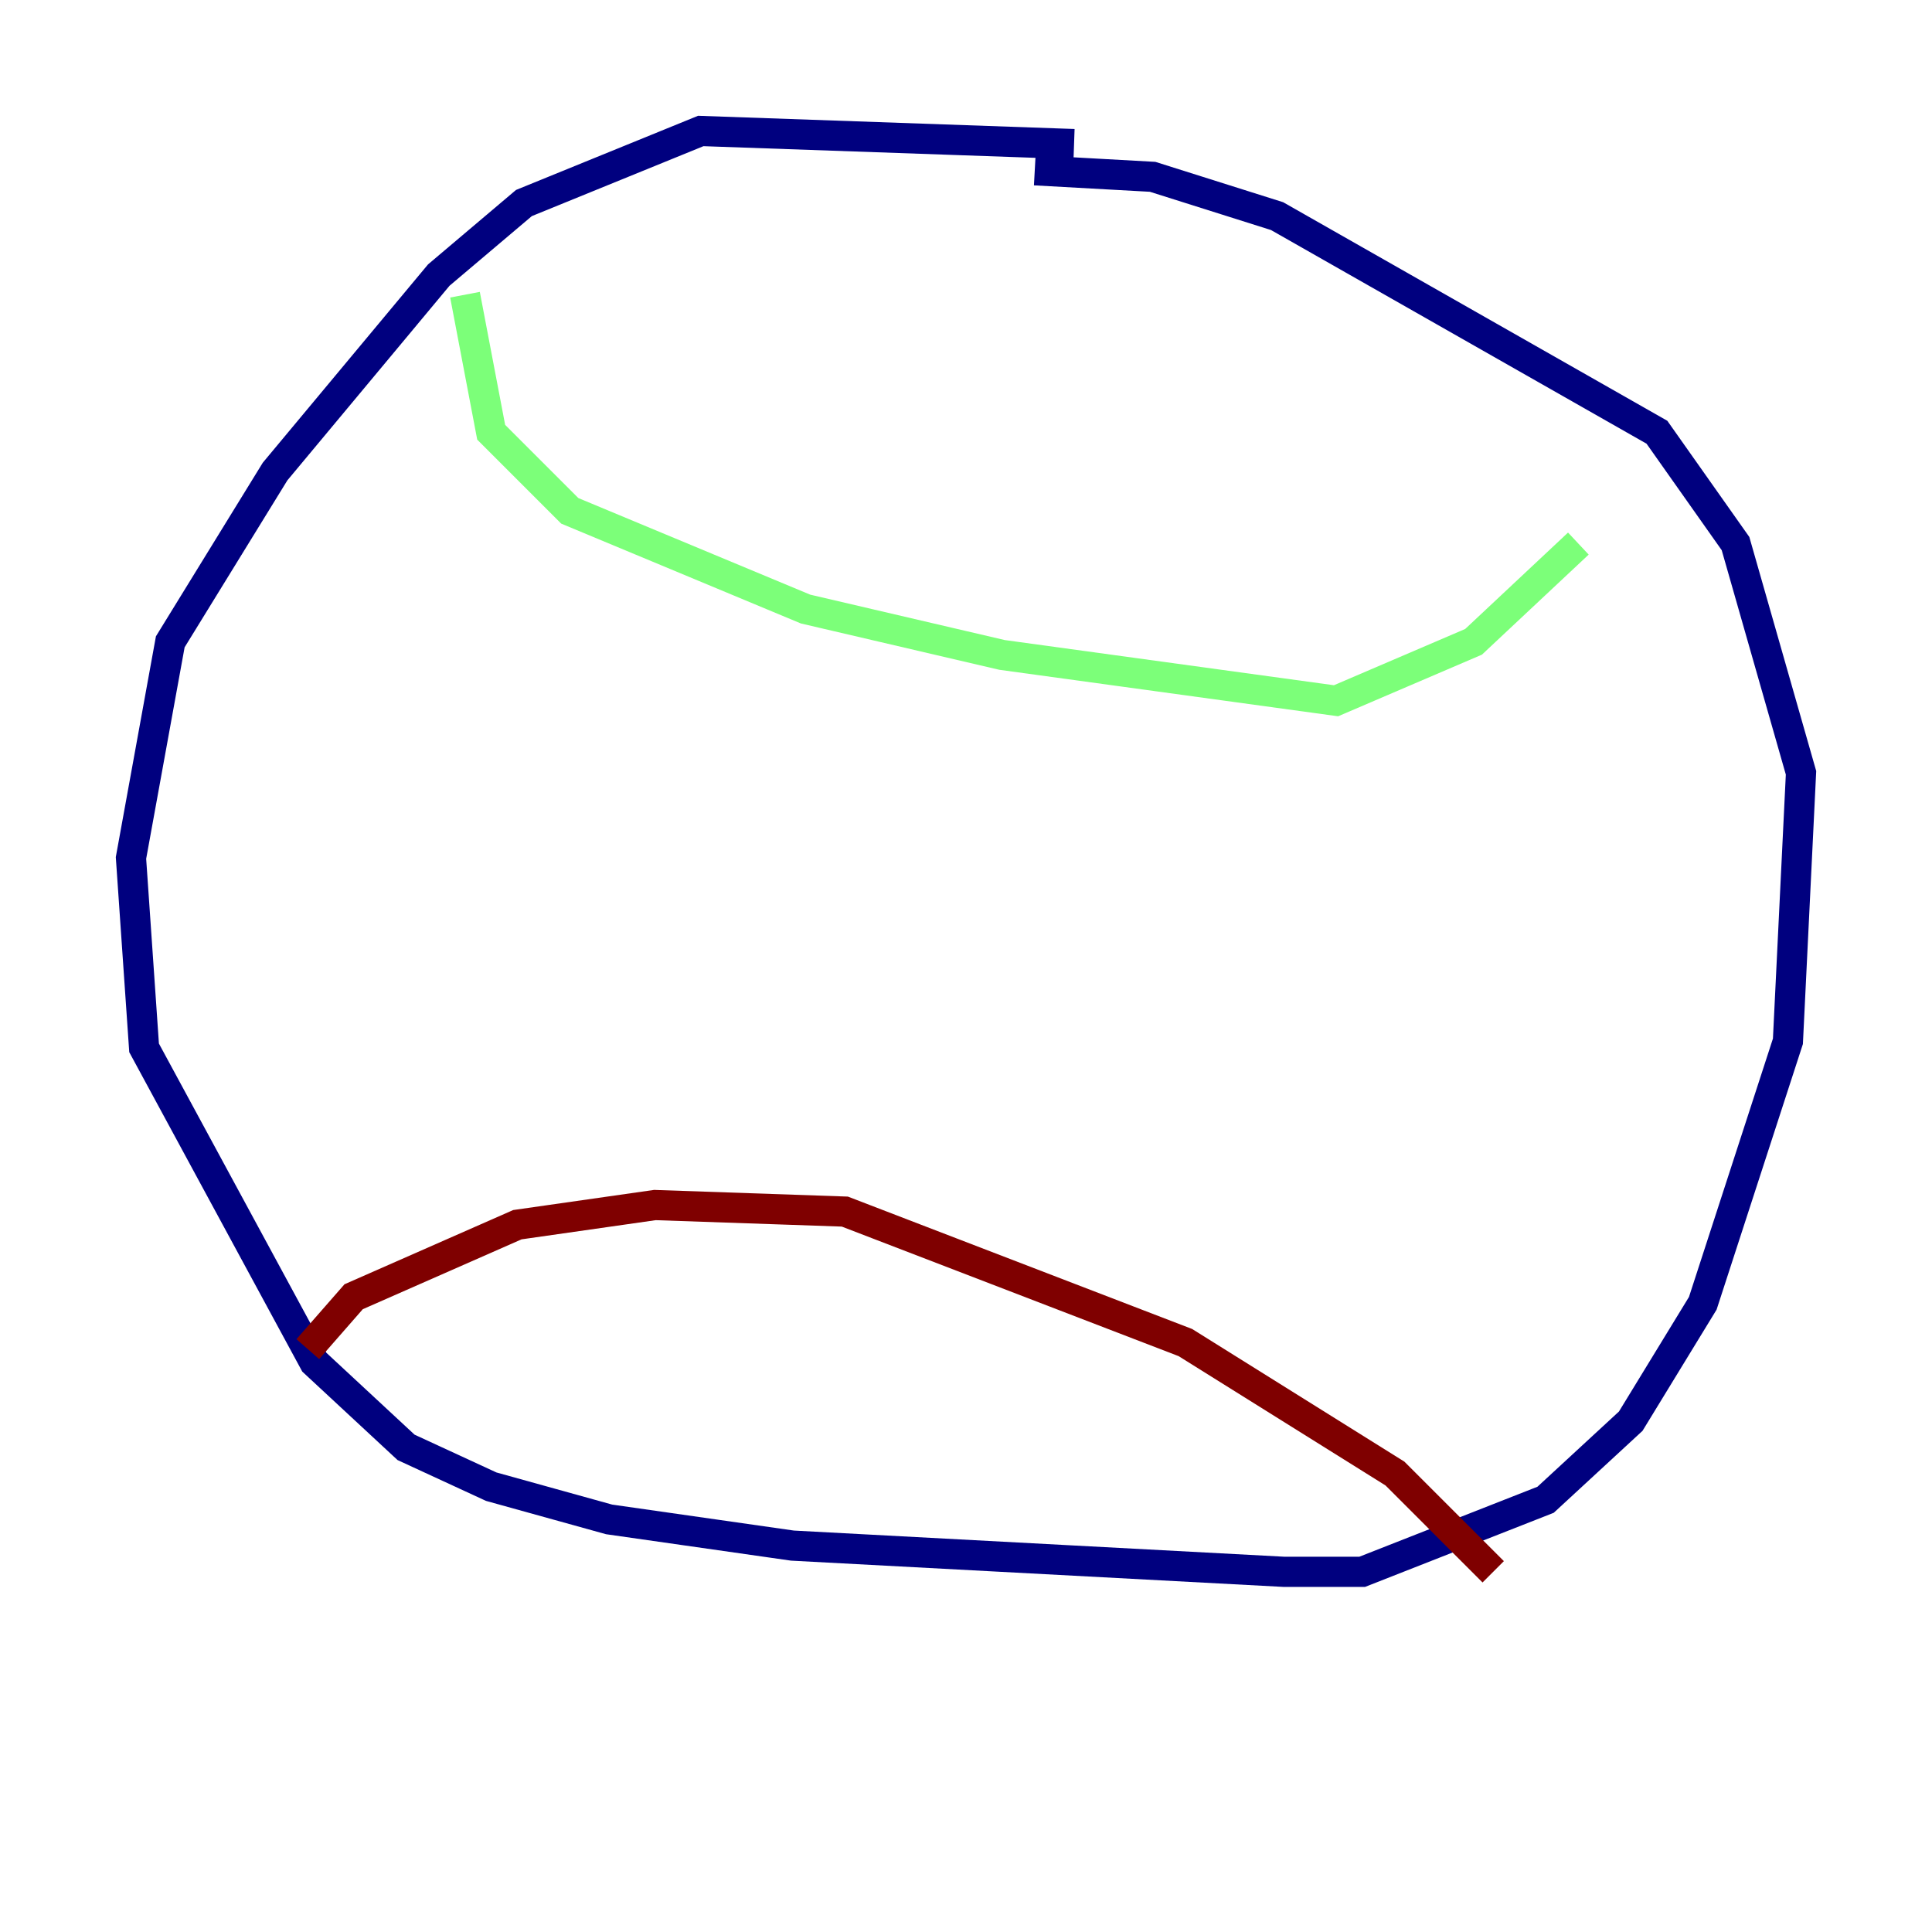 <?xml version="1.0" encoding="utf-8" ?>
<svg baseProfile="tiny" height="128" version="1.2" viewBox="0,0,128,128" width="128" xmlns="http://www.w3.org/2000/svg" xmlns:ev="http://www.w3.org/2001/xml-events" xmlns:xlink="http://www.w3.org/1999/xlink"><defs /><polyline fill="none" points="71.159,9.546 46.427,8.678 34.712,13.451 29.071,18.224 18.224,31.241 11.281,42.522 8.678,56.841 9.546,69.424 20.827,90.251 26.902,95.891 32.542,98.495 40.352,100.664 52.502,102.4 85.044,104.136 90.251,104.136 102.4,99.363 108.041,94.156 112.814,86.346 118.454,68.99 119.322,51.2 114.983,36.014 109.776,28.637 84.61,14.319 76.366,11.715 68.556,11.281" stroke="#00007f" stroke-width="2" /><polyline fill="none" points="30.807,19.525 32.542,28.637 37.749,33.844 53.37,40.352 66.386,43.39 88.515,46.427 97.627,42.522 104.57,36.014" stroke="#7cff79" stroke-width="2" /><polyline fill="none" points="20.393,89.383 23.43,85.912 34.278,81.139 43.39,79.837 55.973,80.271 78.536,88.949 92.42,97.627 98.929,104.136" stroke="#7f0000" stroke-width="2" /></svg>